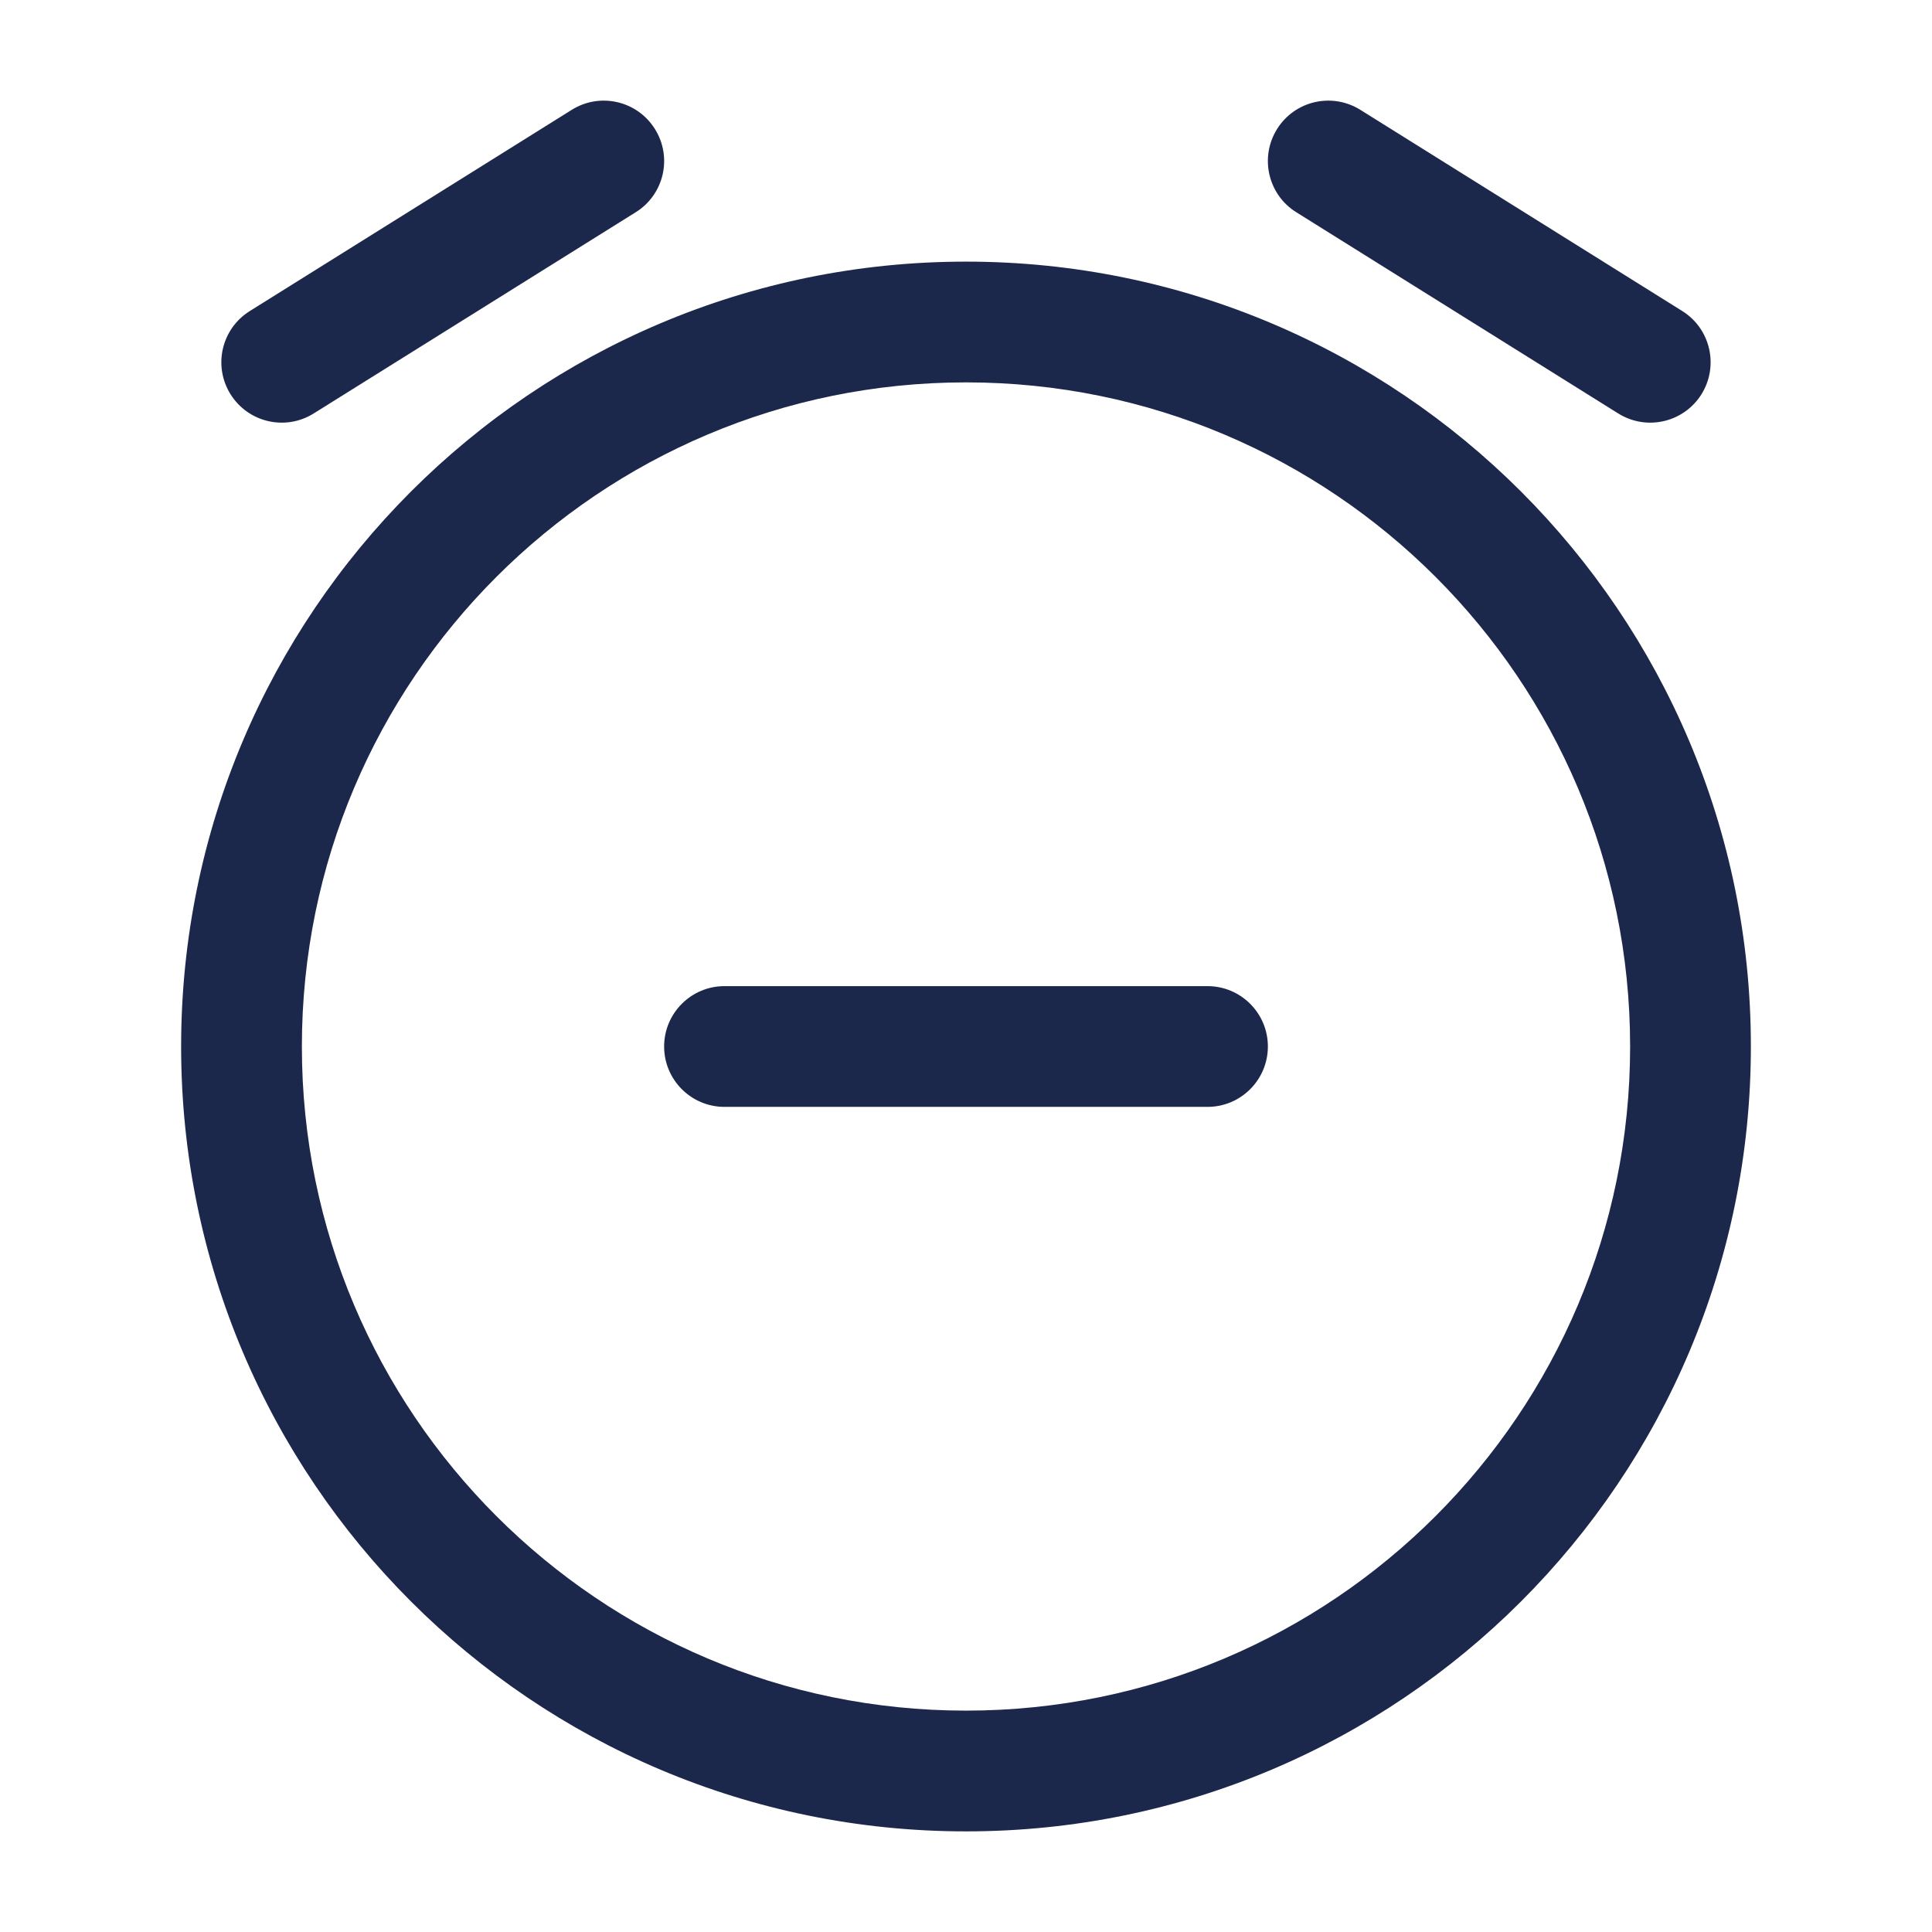 <svg width="24" height="24" viewBox="0 0 24 24" fill="none" xmlns="http://www.w3.org/2000/svg">
<path fill-rule="evenodd" clip-rule="evenodd" d="M8.136 1.603C8.356 1.954 8.249 2.417 7.898 2.636L3.897 5.136C3.546 5.356 3.084 5.249 2.864 4.898C2.644 4.546 2.751 4.084 3.103 3.864L7.103 1.364C7.454 1.145 7.916 1.251 8.136 1.603ZM15.864 1.603C16.084 1.251 16.546 1.145 16.898 1.364L20.898 3.864C21.249 4.084 21.355 4.546 21.136 4.898C20.916 5.249 20.454 5.356 20.102 5.136L16.102 2.636C15.751 2.417 15.645 1.954 15.864 1.603ZM12 4.75C7.444 4.75 3.75 8.444 3.75 13C3.75 17.556 7.444 21.25 12 21.25C16.556 21.25 20.25 17.556 20.25 13C20.25 8.444 16.556 4.75 12 4.75ZM2.25 13C2.25 7.615 6.615 3.25 12 3.25C17.385 3.25 21.75 7.615 21.75 13C21.75 18.385 17.385 22.75 12 22.75C6.615 22.75 2.25 18.385 2.25 13ZM8.25 13C8.25 12.586 8.586 12.25 9 12.25H15C15.414 12.25 15.75 12.586 15.75 13C15.75 13.414 15.414 13.75 15 13.75H9C8.586 13.75 8.25 13.414 8.25 13Z" fill="#1C274C"/>
</svg>
